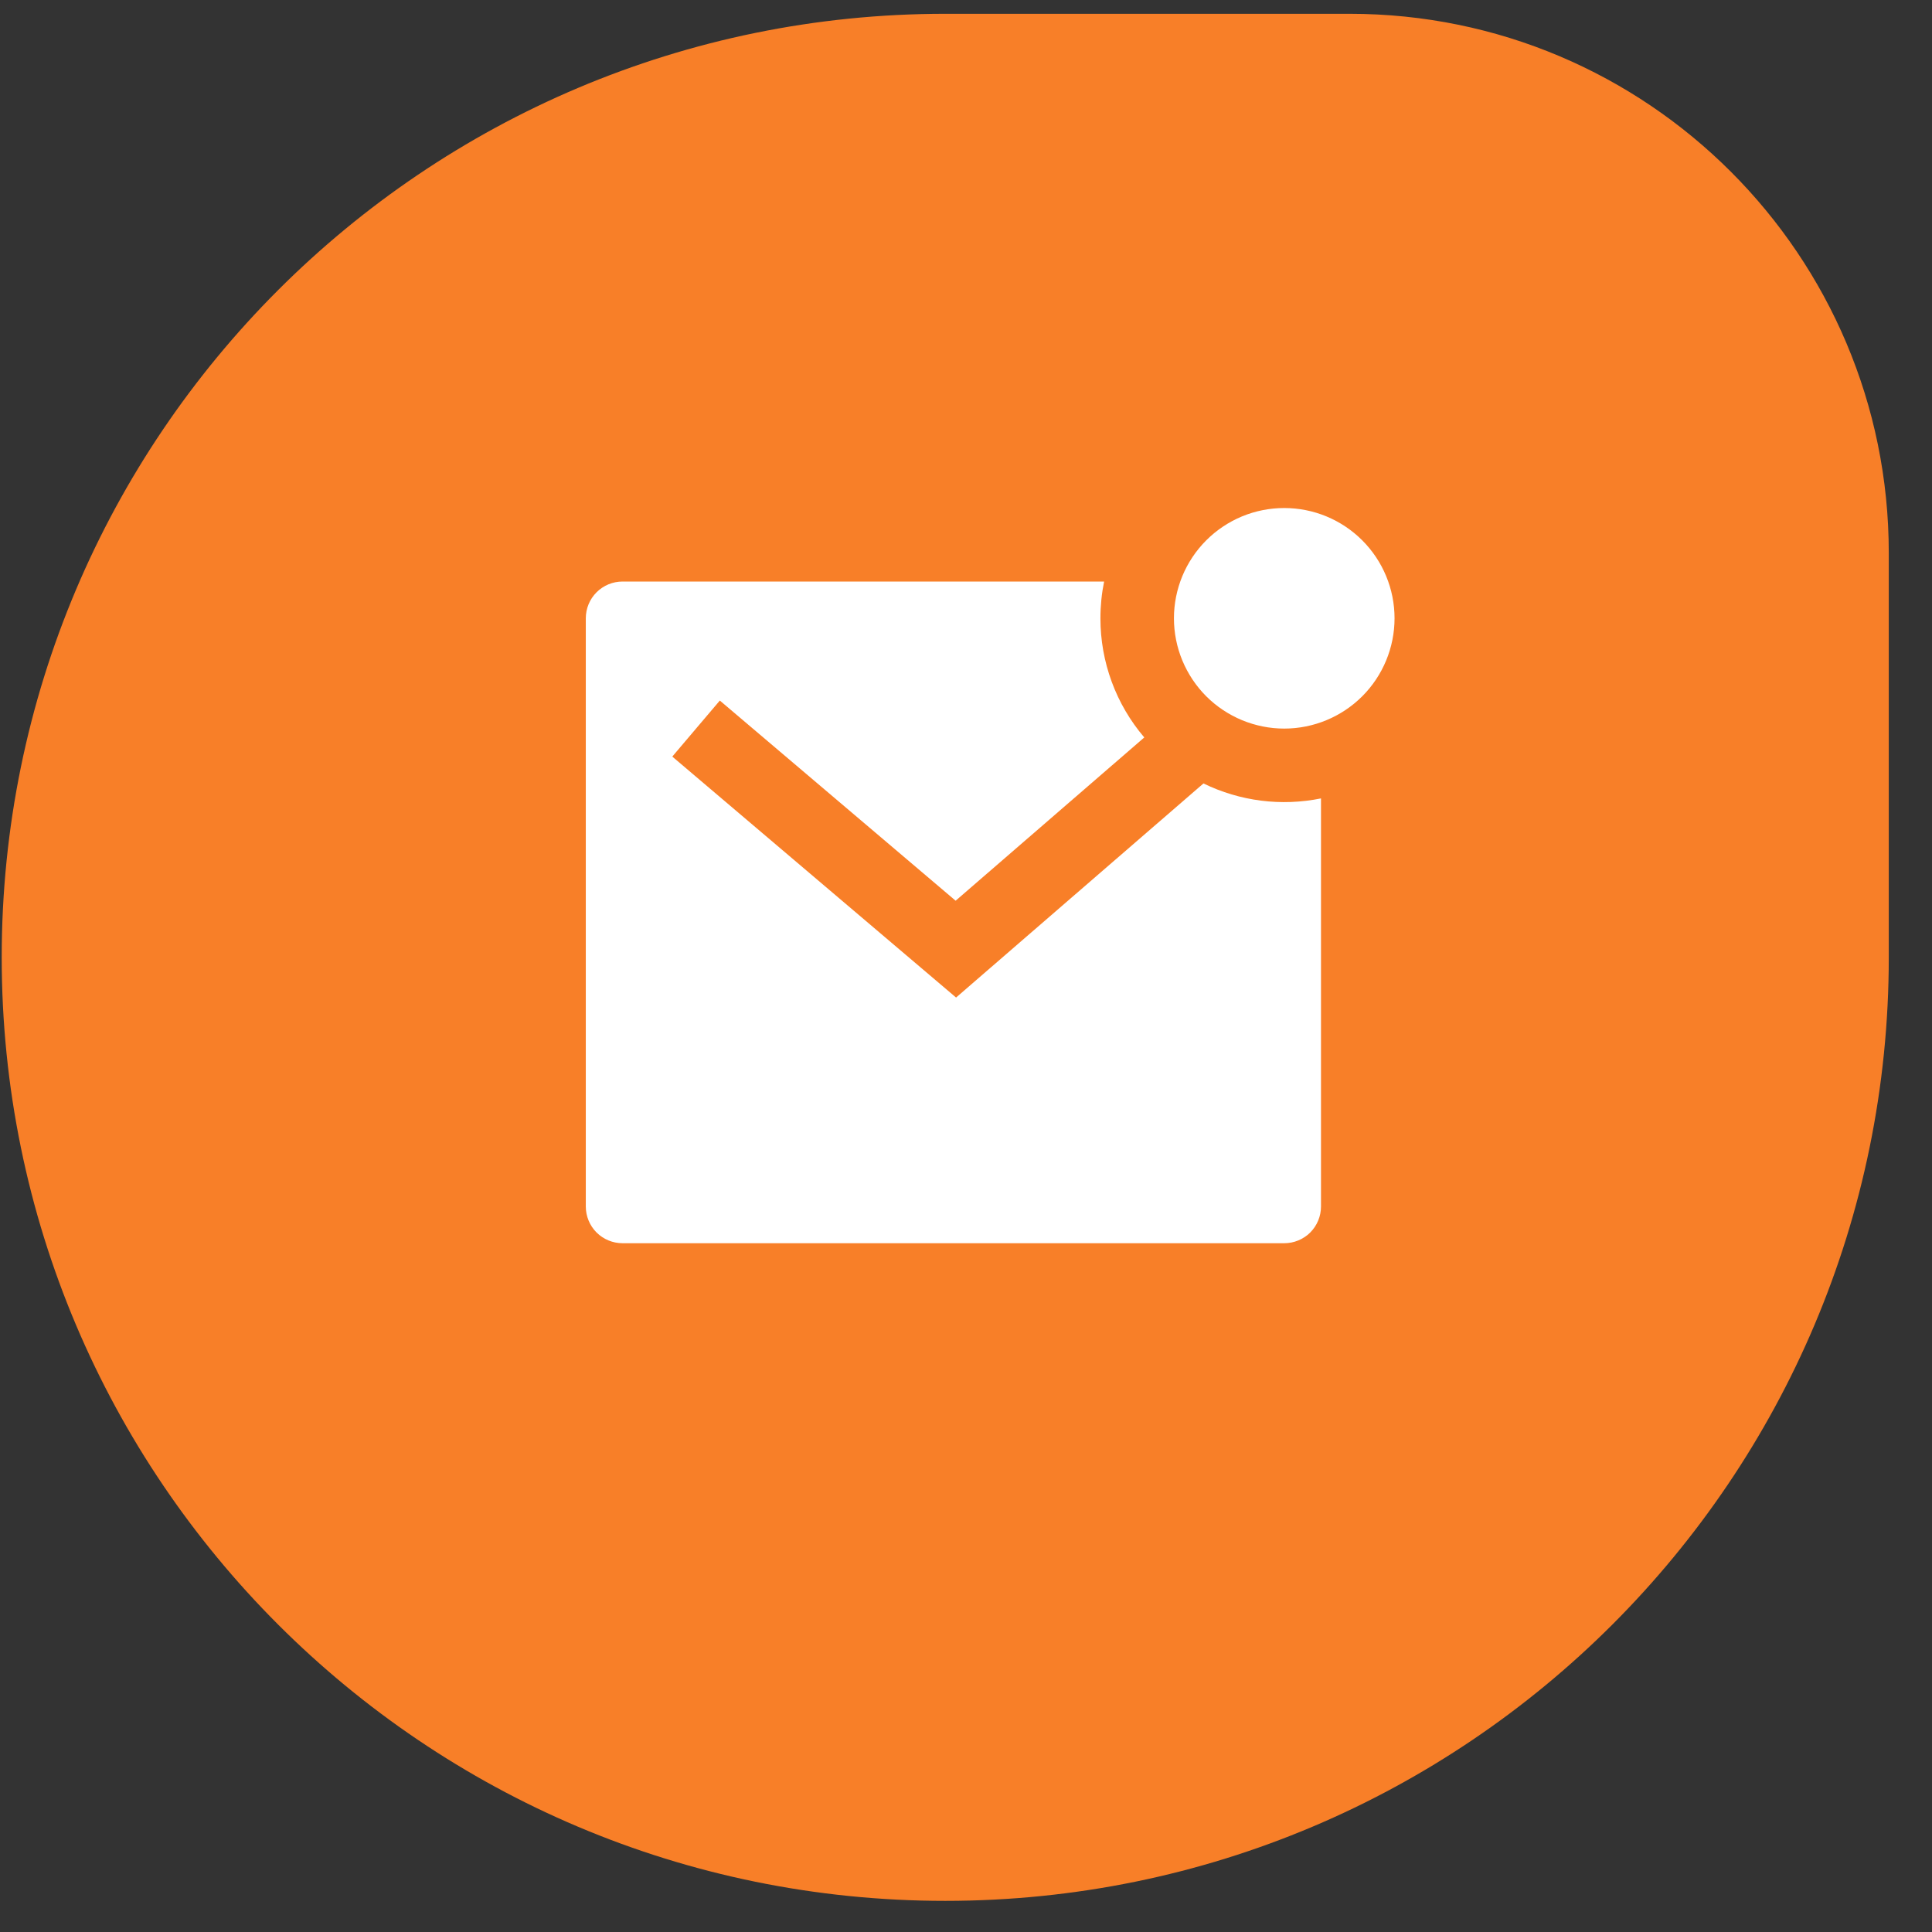 <svg width="43" height="43" viewBox="0 0 43 43" fill="none" xmlns="http://www.w3.org/2000/svg">
<rect x="0" y="0" width="43" height="43" fill="#333333" stroke="none"/>
<path d="M0.038 21.307C0.038 9.709 9.44 0.307 21.038 0.307H30.038C36.665 0.307 42.038 5.679 42.038 12.307V21.307C42.038 32.905 32.636 42.307 21.038 42.307C9.44 42.307 0.038 32.905 0.038 21.307Z" fill="#F87F28"/>
<path d="M26.785 17.437C27.597 17.833 28.516 17.95 29.401 17.77V26.852C29.401 27.069 29.315 27.277 29.162 27.431C29.008 27.584 28.8 27.67 28.583 27.67H13.856C13.639 27.67 13.431 27.584 13.277 27.431C13.124 27.277 13.038 27.069 13.038 26.852V13.761C13.038 13.544 13.124 13.336 13.277 13.183C13.431 13.029 13.639 12.943 13.856 12.943H24.574C24.52 13.207 24.492 13.481 24.492 13.761C24.491 14.733 24.837 15.674 25.468 16.413L21.269 20.047L16.021 15.592L14.963 16.839L21.279 22.202L26.785 17.437ZM28.583 16.216C28.261 16.216 27.942 16.152 27.644 16.029C27.346 15.905 27.075 15.725 26.847 15.497C26.619 15.269 26.439 14.998 26.315 14.7C26.192 14.403 26.128 14.084 26.128 13.761C26.128 13.439 26.192 13.12 26.315 12.822C26.439 12.524 26.619 12.254 26.847 12.026C27.075 11.798 27.346 11.617 27.644 11.493C27.942 11.37 28.261 11.307 28.583 11.307C29.234 11.307 29.858 11.565 30.319 12.026C30.779 12.486 31.038 13.11 31.038 13.761C31.038 14.412 30.779 15.037 30.319 15.497C29.858 15.957 29.234 16.216 28.583 16.216Z" fill="white"/>
</svg>
